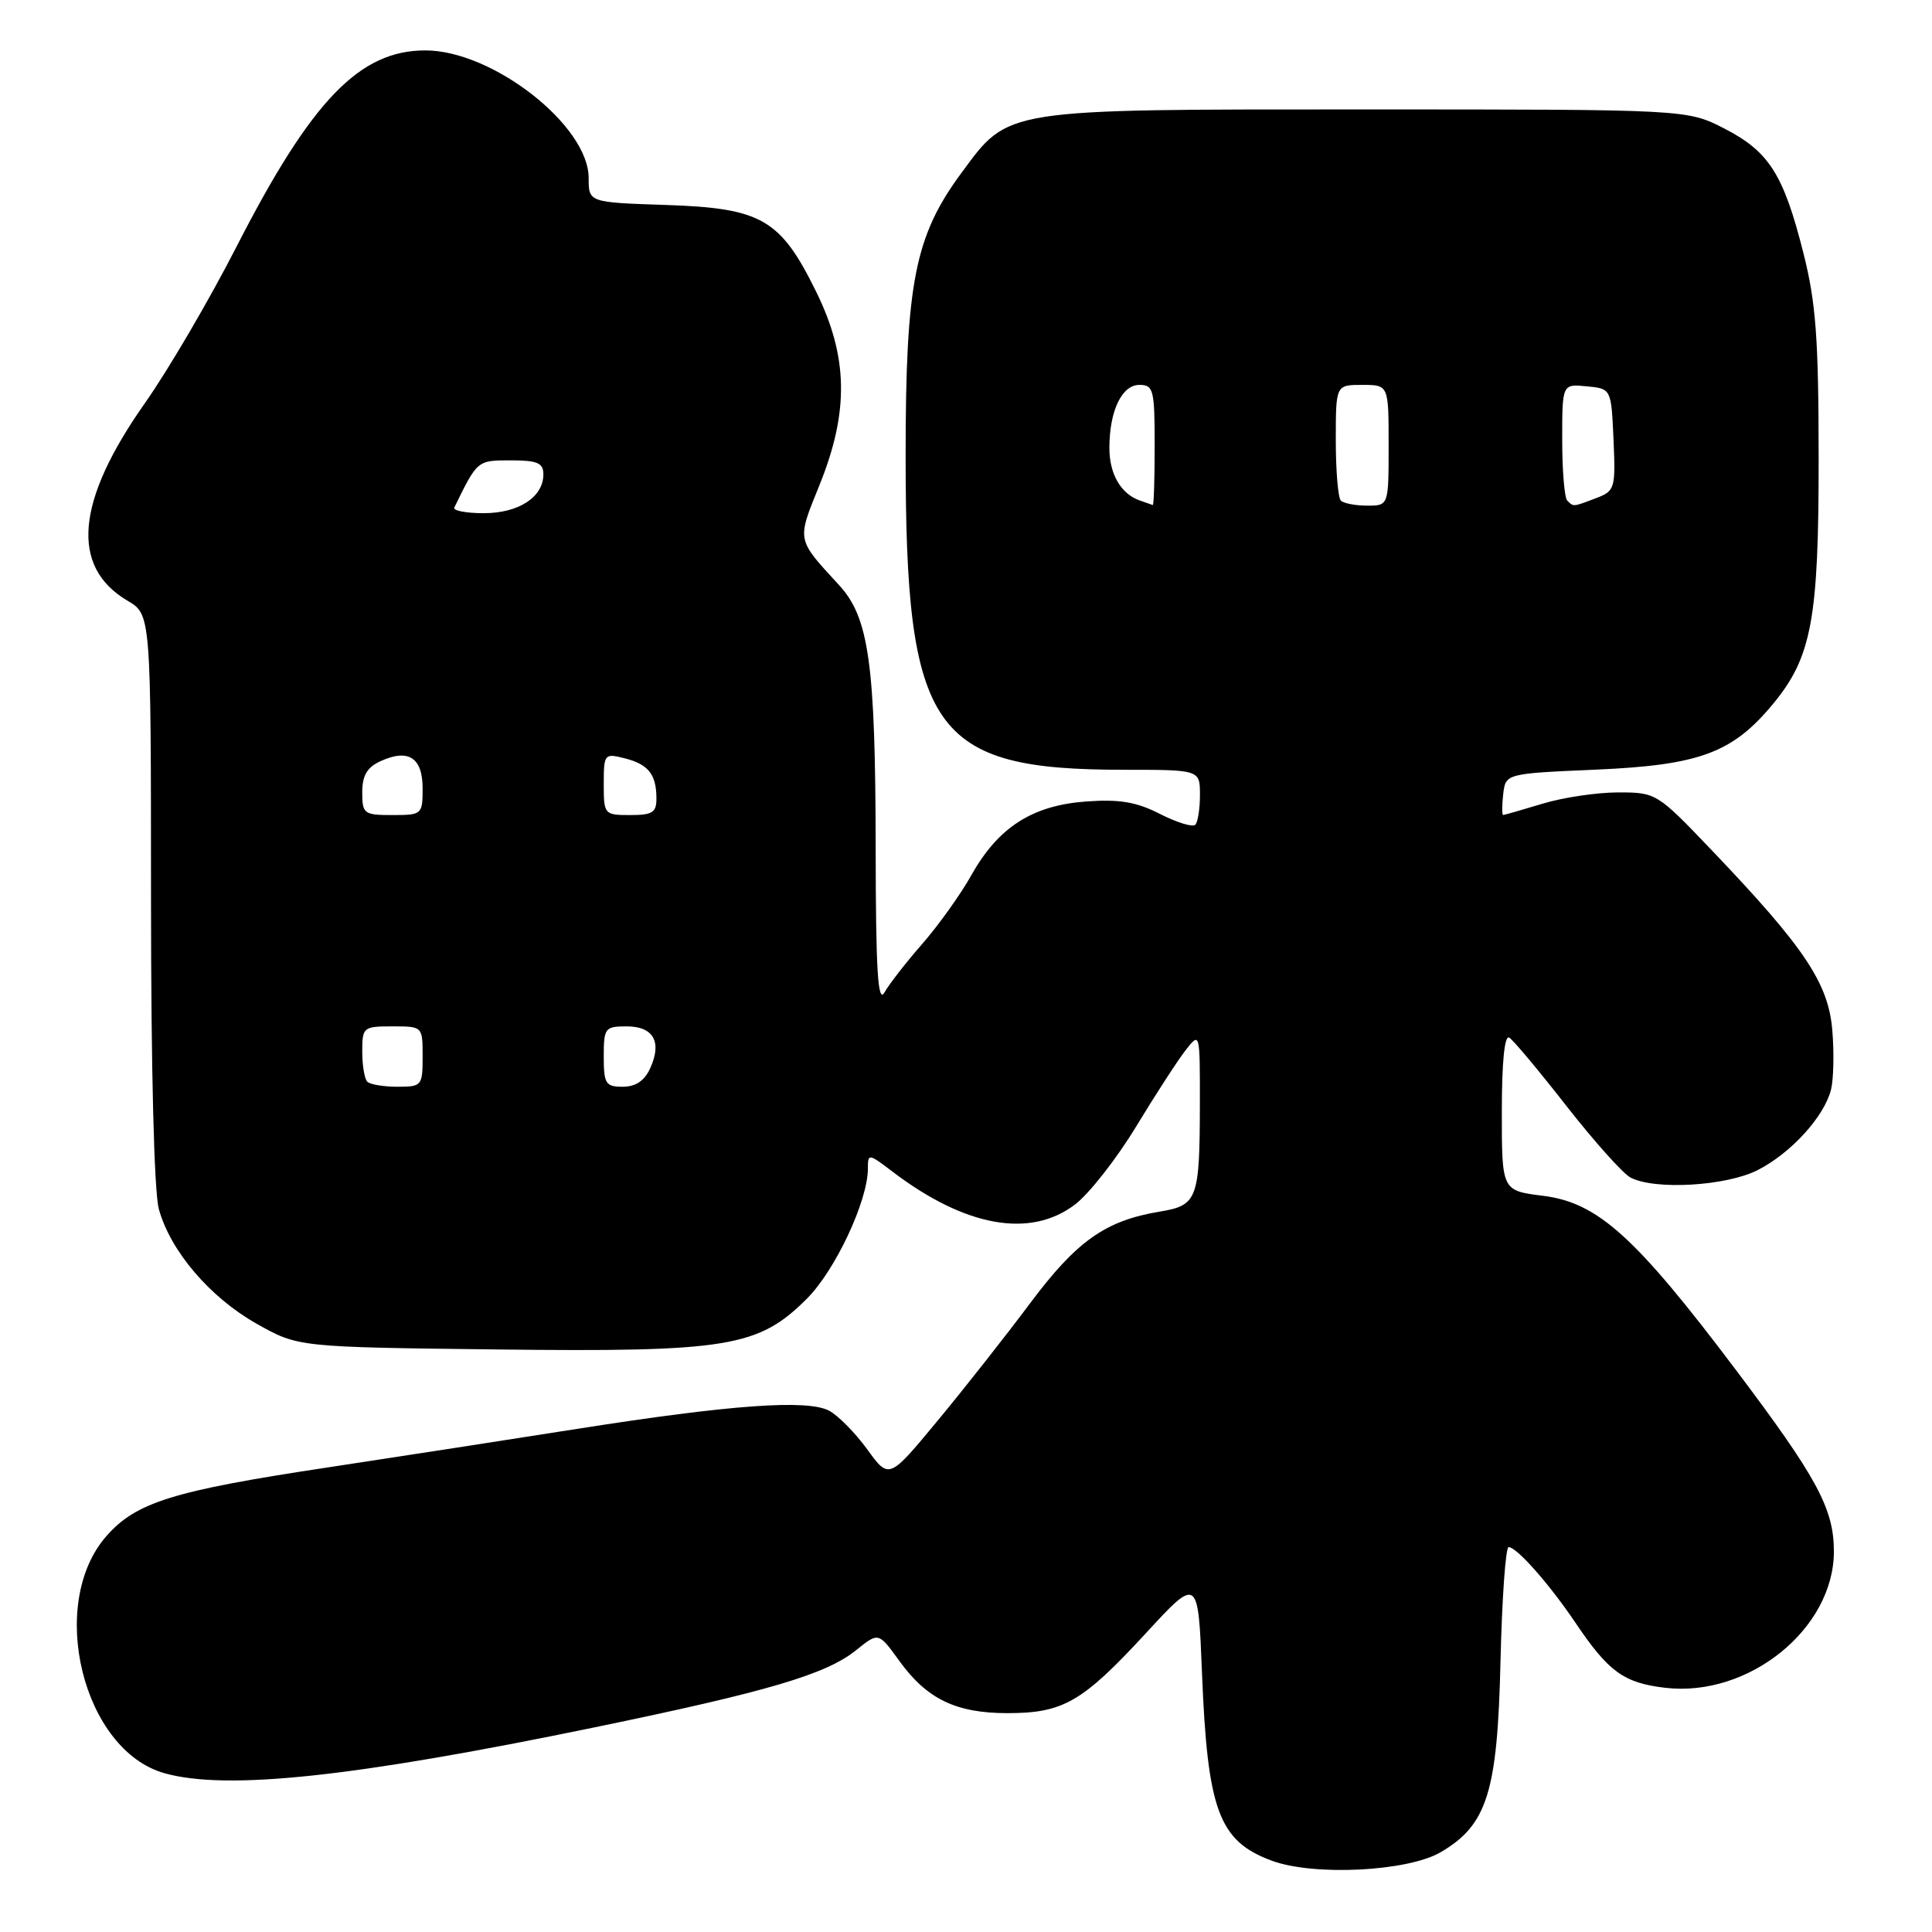 <?xml version="1.0" encoding="UTF-8" standalone="no"?>
<!DOCTYPE svg PUBLIC "-//W3C//DTD SVG 1.1//EN" "http://www.w3.org/Graphics/SVG/1.1/DTD/svg11.dtd" >
<svg xmlns="http://www.w3.org/2000/svg" xmlns:xlink="http://www.w3.org/1999/xlink" version="1.1" viewBox="0 0 256 256">
 <g >
 <path fill="currentColor"
d=" M 190.89 245.43 C 197.05 241.83 198.42 237.49 198.82 220.25 C 199.02 211.86 199.50 205.00 199.90 205.00 C 200.98 205.00 205.29 209.89 208.74 215.00 C 213.14 221.53 215.15 222.99 220.63 223.64 C 231.70 224.95 243.00 215.82 243.00 205.57 C 243.00 199.90 240.76 195.77 229.93 181.41 C 216.67 163.83 211.71 159.36 204.47 158.45 C 199.00 157.77 199.00 157.77 199.00 147.33 C 199.00 140.73 199.36 137.11 199.98 137.49 C 200.53 137.82 203.94 141.91 207.58 146.57 C 211.22 151.22 215.02 155.47 216.03 156.02 C 219.21 157.72 228.74 157.17 232.91 155.04 C 237.32 152.79 241.72 147.96 242.62 144.38 C 242.96 143.02 243.04 139.49 242.79 136.52 C 242.28 130.28 239.10 125.53 226.90 112.75 C 219.56 105.06 219.46 105.00 214.41 105.00 C 211.61 105.00 207.11 105.67 204.41 106.49 C 201.71 107.31 199.36 107.98 199.18 107.99 C 199.01 108.00 199.01 106.76 199.18 105.25 C 199.50 102.50 199.50 102.50 211.50 101.98 C 225.21 101.38 229.57 99.76 234.93 93.28 C 240.07 87.07 241.00 82.02 240.98 60.57 C 240.97 44.85 240.62 40.10 238.97 33.57 C 236.33 23.11 234.43 20.10 228.50 17.04 C 223.55 14.50 223.55 14.50 181.03 14.50 C 132.59 14.50 133.74 14.32 127.39 22.92 C 121.22 31.27 120.00 37.47 120.00 60.38 C 120.00 96.98 123.49 102.00 148.94 102.00 C 159.00 102.00 159.00 102.00 159.00 105.33 C 159.00 107.17 158.72 108.95 158.38 109.29 C 158.03 109.63 155.93 108.99 153.70 107.85 C 150.59 106.26 148.34 105.88 143.92 106.20 C 136.79 106.72 132.29 109.60 128.72 115.95 C 127.29 118.50 124.37 122.59 122.23 125.04 C 120.08 127.49 117.82 130.40 117.20 131.50 C 116.32 133.04 116.05 128.67 116.03 112.39 C 116.00 87.95 115.15 81.84 111.18 77.53 C 105.50 71.35 105.57 71.72 108.58 64.29 C 112.52 54.54 112.40 47.29 108.14 38.64 C 103.41 29.02 100.91 27.58 88.25 27.16 C 78.00 26.82 78.00 26.82 78.00 23.59 C 78.00 16.64 65.30 6.70 56.39 6.68 C 47.66 6.66 41.29 13.26 31.38 32.61 C 27.76 39.70 22.27 49.06 19.20 53.42 C 10.05 66.41 9.28 75.10 16.90 79.60 C 20.00 81.43 20.00 81.43 20.01 118.97 C 20.01 141.74 20.42 157.97 21.05 160.22 C 22.59 165.79 27.82 171.91 34.00 175.40 C 39.50 178.50 39.50 178.50 65.78 178.81 C 96.43 179.17 100.49 178.51 106.92 172.08 C 110.69 168.31 115.00 159.11 115.00 154.84 C 115.00 152.82 115.08 152.83 118.25 155.24 C 127.89 162.58 136.52 164.13 142.46 159.59 C 144.32 158.18 147.96 153.53 150.55 149.26 C 153.14 144.99 156.10 140.43 157.13 139.12 C 158.99 136.74 159.00 136.76 158.99 146.12 C 158.97 158.95 158.69 159.71 153.65 160.55 C 146.47 161.74 142.66 164.44 136.50 172.68 C 133.29 176.98 127.77 183.99 124.23 188.26 C 117.80 196.03 117.80 196.03 114.93 192.07 C 113.35 189.89 111.08 187.58 109.87 186.93 C 107.00 185.40 96.82 186.13 76.50 189.33 C 67.70 190.72 52.79 193.02 43.37 194.45 C 22.91 197.54 18.03 199.06 14.10 203.54 C 6.20 212.54 10.98 231.96 21.83 234.97 C 30.10 237.27 46.90 235.47 78.85 228.87 C 101.80 224.13 109.47 221.86 113.45 218.65 C 116.41 216.26 116.41 216.26 119.18 220.10 C 122.84 225.15 126.69 227.00 133.50 227.00 C 140.87 227.00 143.42 225.53 151.77 216.48 C 158.76 208.89 158.76 208.89 159.27 221.69 C 160.00 239.91 161.50 243.95 168.51 246.55 C 174.07 248.61 186.51 247.99 190.89 245.43 Z  M 48.67 143.33 C 48.30 142.97 48.00 141.17 48.00 139.33 C 48.00 136.11 48.13 136.00 52.00 136.00 C 56.00 136.00 56.00 136.00 56.00 140.00 C 56.00 143.87 55.89 144.00 52.67 144.00 C 50.83 144.00 49.03 143.70 48.67 143.33 Z  M 80.00 140.00 C 80.00 136.21 80.16 136.00 83.03 136.00 C 86.60 136.00 87.75 138.06 86.15 141.56 C 85.40 143.21 84.22 144.00 82.52 144.00 C 80.25 144.00 80.00 143.61 80.00 140.00 Z  M 48.00 104.98 C 48.00 102.75 48.64 101.67 50.44 100.85 C 54.12 99.17 56.00 100.39 56.00 104.47 C 56.00 107.92 55.91 108.00 52.00 108.00 C 48.22 108.00 48.00 107.84 48.00 104.98 Z  M 80.00 103.89 C 80.00 99.91 80.09 99.80 82.74 100.47 C 85.90 101.26 86.96 102.59 86.98 105.75 C 87.00 107.66 86.47 108.00 83.50 108.00 C 80.07 108.00 80.00 107.92 80.00 103.89 Z  M 60.20 67.25 C 63.26 60.98 63.23 61.00 67.66 61.00 C 71.21 61.00 72.00 61.34 72.00 62.85 C 72.00 65.87 68.73 68.00 64.09 68.00 C 61.75 68.00 60.00 67.66 60.20 67.25 Z  M 151.00 66.31 C 148.51 65.42 147.00 62.80 147.00 59.37 C 147.00 54.46 148.64 51.00 150.98 51.00 C 152.84 51.00 153.00 51.63 153.00 59.00 C 153.00 63.40 152.89 66.96 152.75 66.92 C 152.61 66.88 151.82 66.60 151.00 66.31 Z  M 177.67 66.33 C 177.30 65.97 177.00 62.37 177.00 58.33 C 177.00 51.00 177.00 51.00 180.50 51.00 C 184.00 51.00 184.00 51.00 184.00 59.00 C 184.00 67.00 184.00 67.00 181.17 67.00 C 179.61 67.00 178.03 66.70 177.67 66.33 Z  M 207.67 66.33 C 207.30 65.97 207.00 62.34 207.00 58.27 C 207.00 50.87 207.00 50.87 210.25 51.19 C 213.50 51.50 213.50 51.50 213.80 58.26 C 214.08 64.74 213.99 65.06 211.48 66.01 C 208.38 67.19 208.51 67.17 207.67 66.33 Z "/>
</g>
</svg>